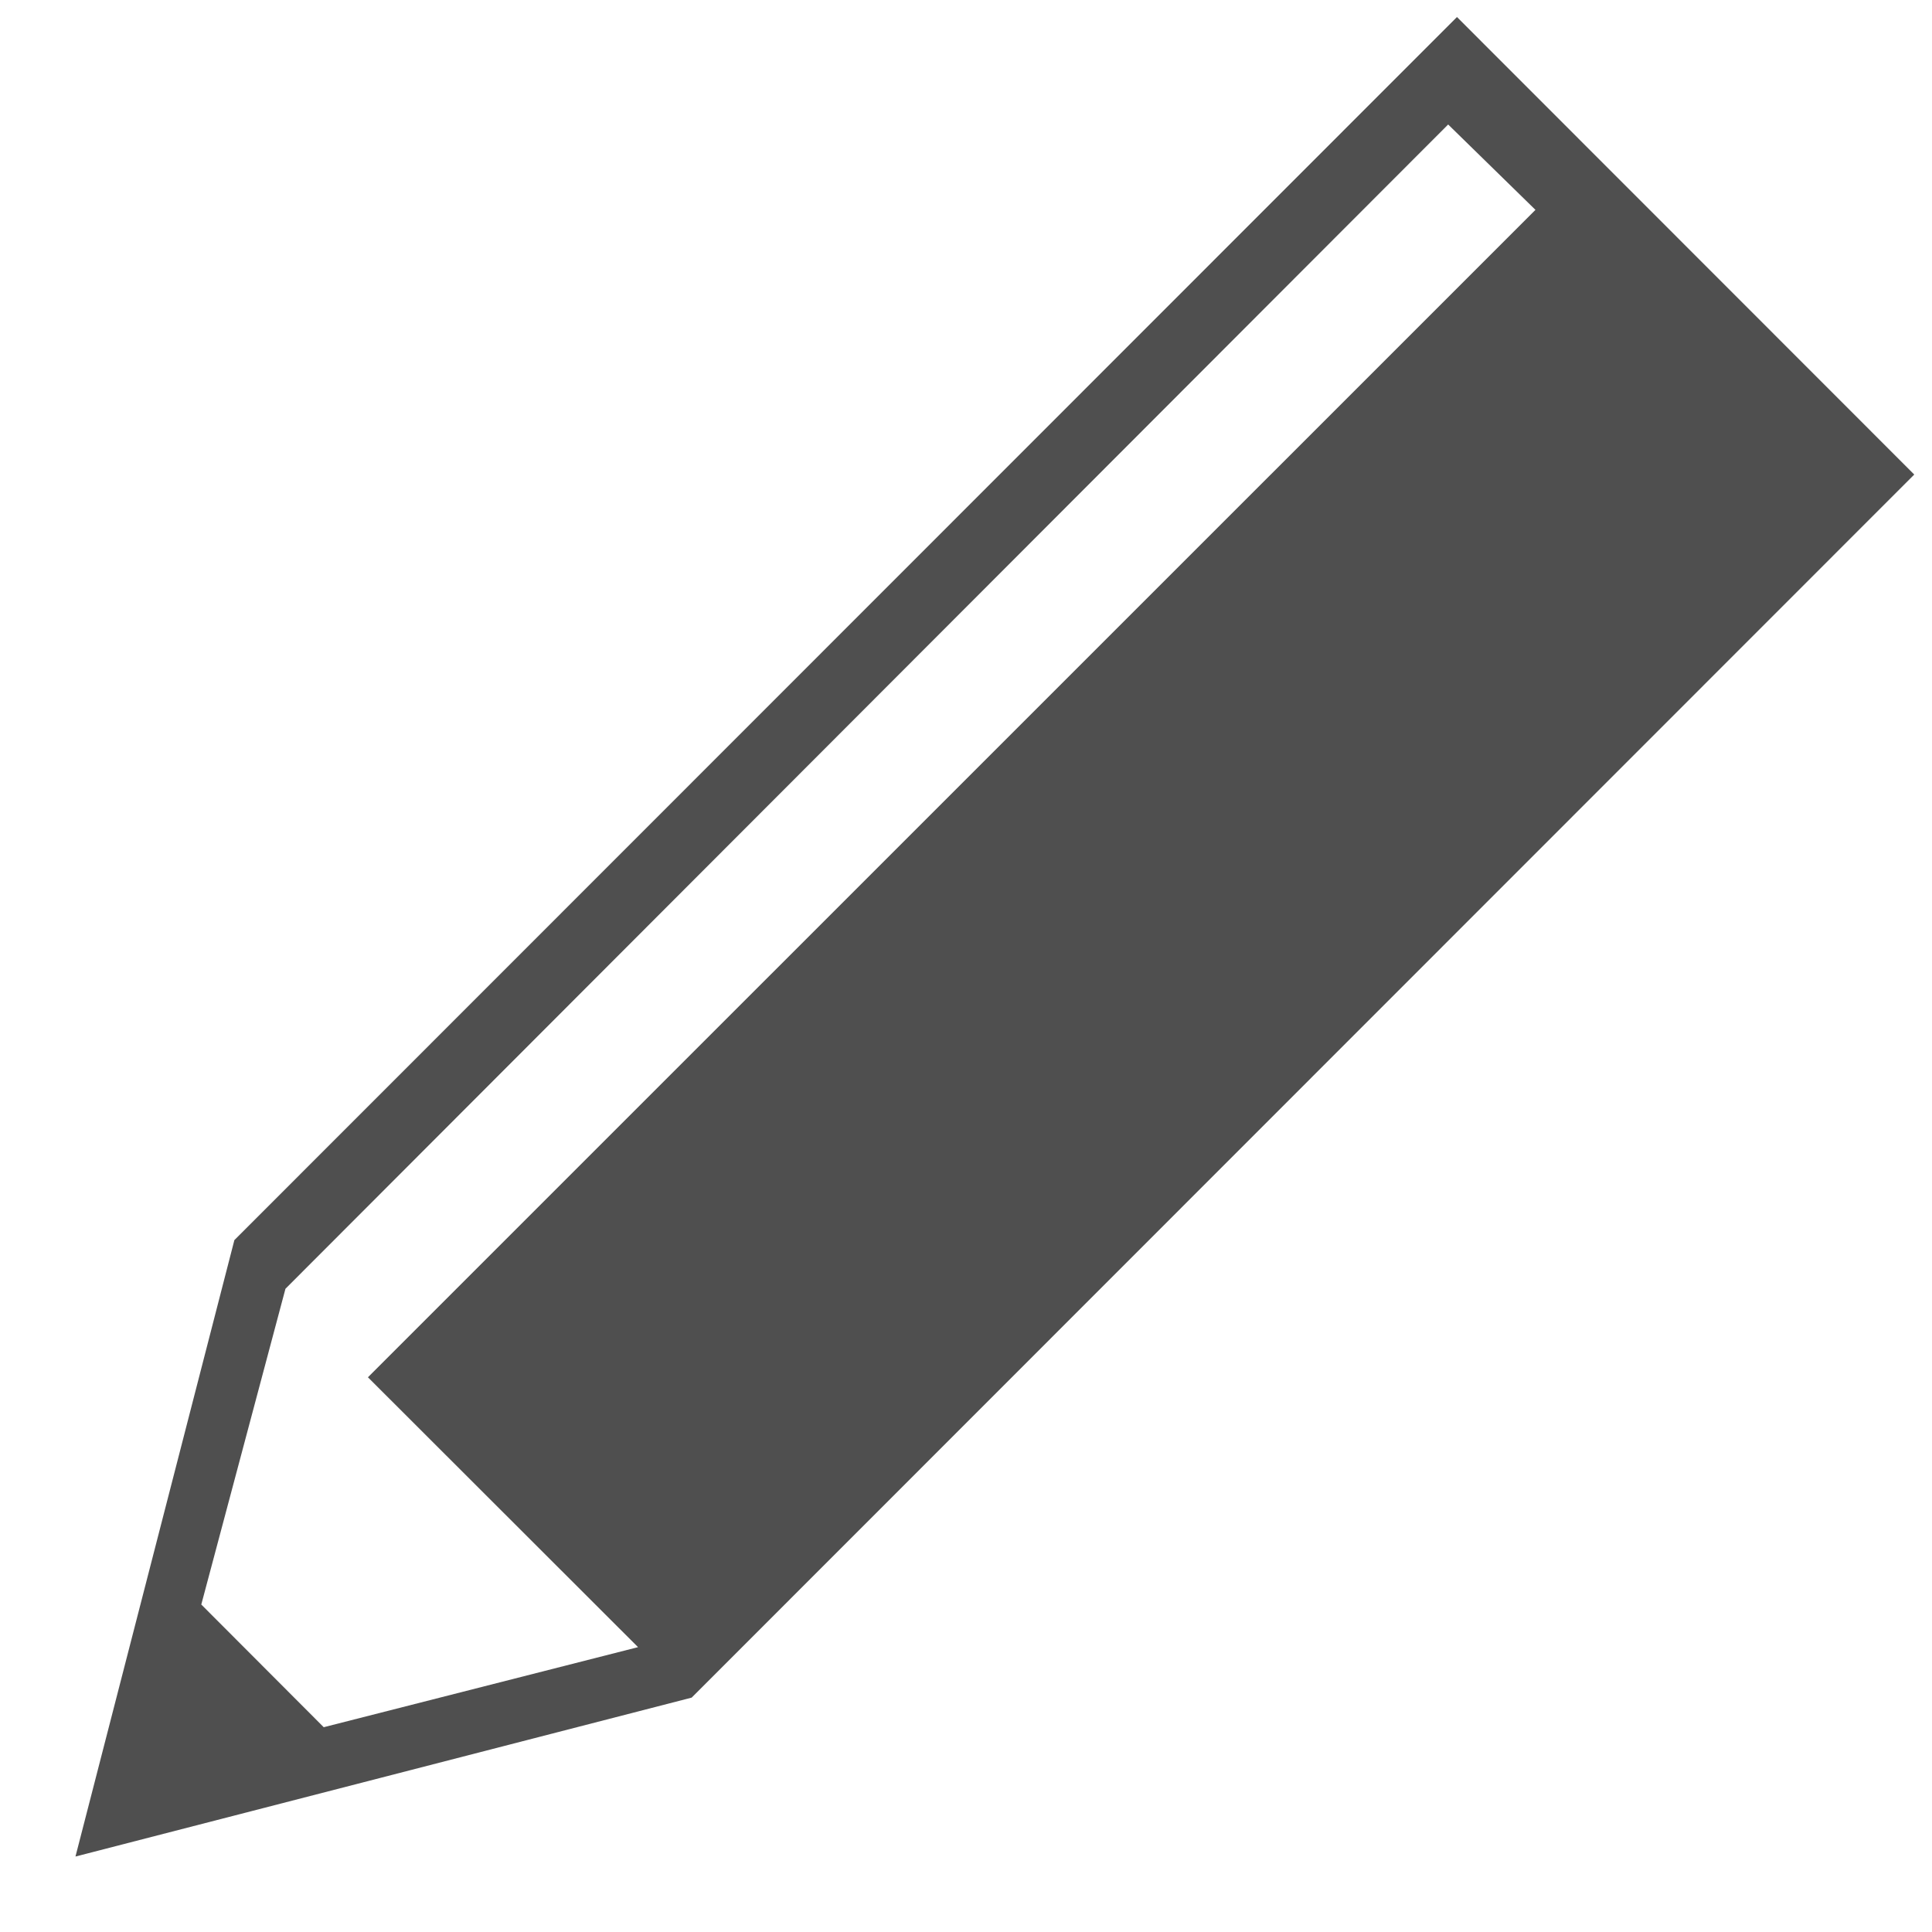 <?xml version="1.0" encoding="UTF-8"?>
<!DOCTYPE svg PUBLIC "-//W3C//DTD SVG 1.1//EN" "http://www.w3.org/Graphics/SVG/1.1/DTD/svg11.dtd">
<svg version="1.1" xmlns="http://www.w3.org/2000/svg" xmlns:xlink="http://www.w3.org/1999/xlink" x="0" y="0" width="100%" height="100%" viewBox="0, 0, 16, 16">
  <g id="Layer_1">
    <path d="M12.066,0.141 L15.853,3.93 C15.538,4.245 5.728,14.059 5.728,14.059 L0.625,15.375 L1.941,10.27 C1.941,10.27 11.751,0.456 12.066,0.141 z M11.993,1.031 L2.364,10.673 L1.667,13.288 L2.681,14.304 L5.284,13.641 L3.047,11.406 L12.716,1.738 L11.993,1.031 z" fill="#4F4F4F"/>
  </g>
</svg>
